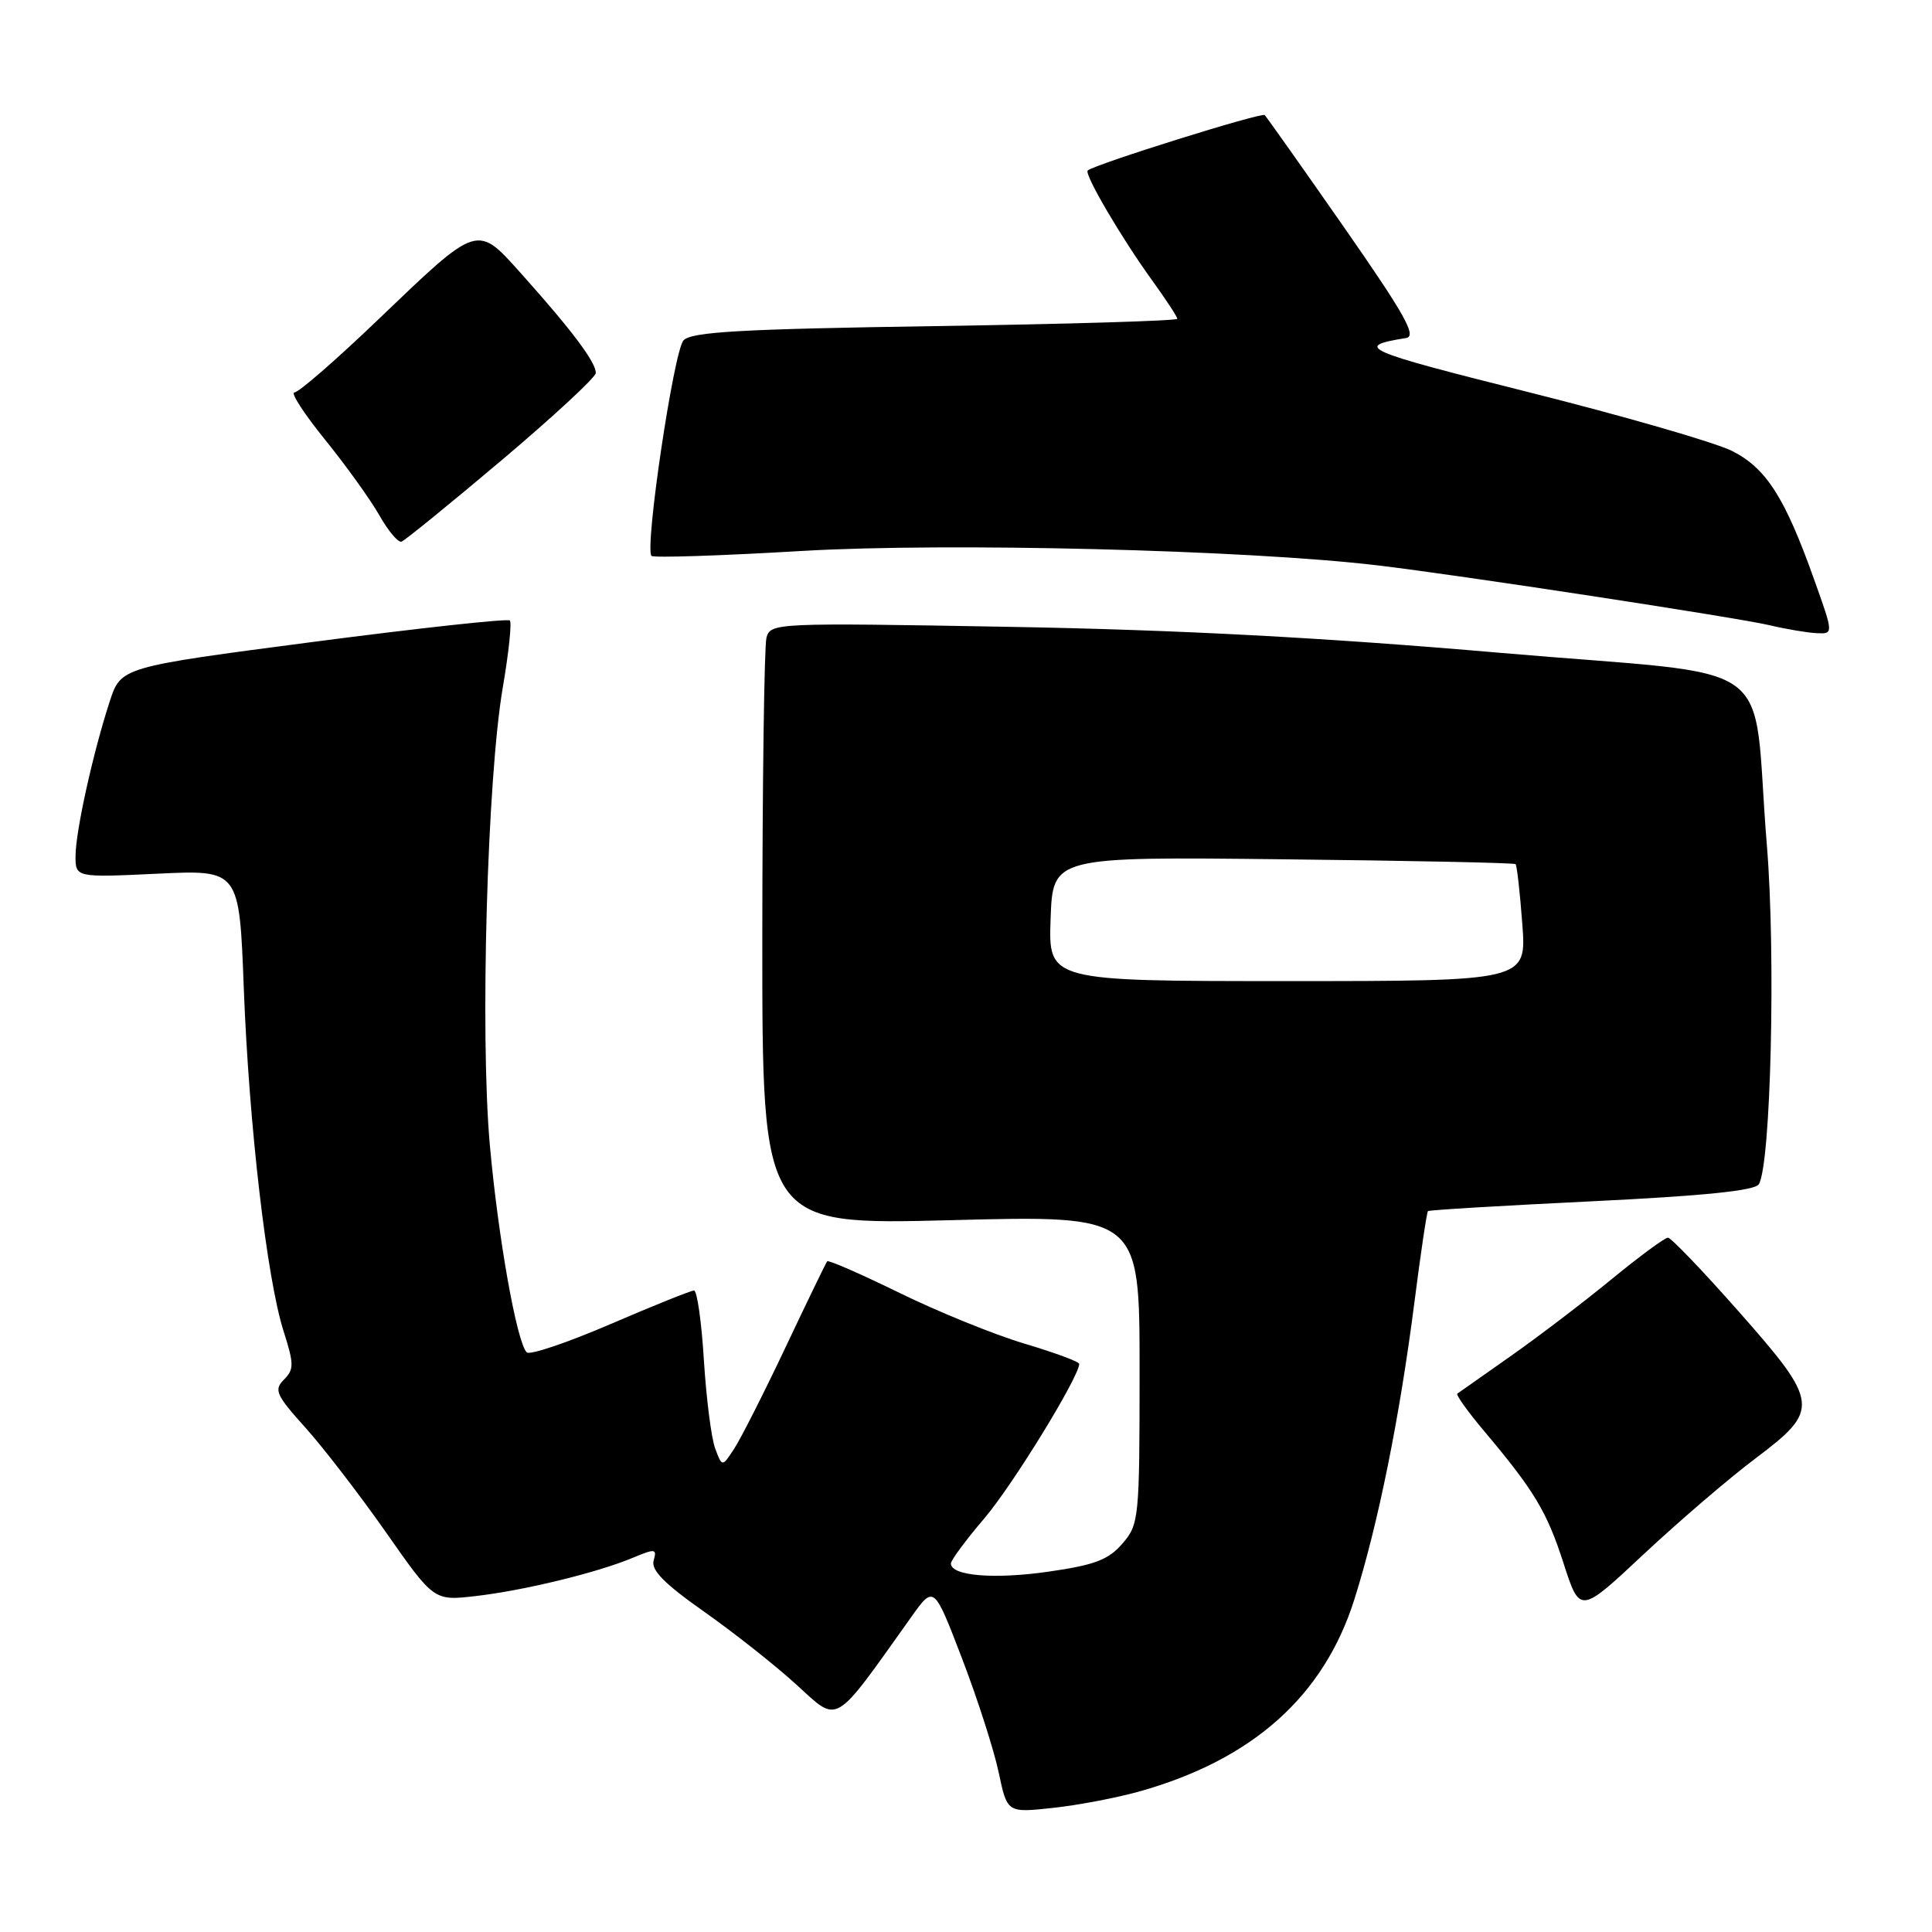<?xml version="1.0" encoding="UTF-8" standalone="no"?>
<!DOCTYPE svg PUBLIC "-//W3C//DTD SVG 1.1//EN" "http://www.w3.org/Graphics/SVG/1.1/DTD/svg11.dtd" >
<svg xmlns="http://www.w3.org/2000/svg" xmlns:xlink="http://www.w3.org/1999/xlink" version="1.1" viewBox="0 0 256 256">
 <g >
 <path fill="currentColor"
d=" M 151.00 237.37 C 166.00 233.15 175.42 224.73 179.46 211.93 C 182.60 202.00 185.45 187.91 187.41 172.62 C 188.24 166.09 189.06 160.62 189.21 160.48 C 189.37 160.33 199.13 159.75 210.90 159.18 C 225.73 158.46 232.53 157.77 233.05 156.92 C 234.65 154.33 235.31 126.47 234.12 112.00 C 232.01 86.36 236.79 89.80 198.64 86.49 C 175.26 84.47 156.16 83.46 133.80 83.06 C 102.71 82.51 102.09 82.54 101.56 84.50 C 101.27 85.60 101.02 103.56 101.01 124.41 C 101.00 162.32 101.00 162.32 126.00 161.68 C 151.00 161.03 151.00 161.03 151.00 181.46 C 151.00 201.26 150.93 201.97 148.73 204.53 C 146.88 206.68 145.07 207.37 138.96 208.25 C 131.73 209.29 126.00 208.82 126.00 207.17 C 126.00 206.74 127.99 204.05 130.43 201.19 C 134.17 196.81 143.00 182.43 143.00 180.72 C 143.00 180.43 139.74 179.23 135.75 178.04 C 131.76 176.85 124.32 173.83 119.20 171.32 C 114.09 168.82 109.77 166.93 109.61 167.13 C 109.44 167.33 106.96 172.45 104.10 178.50 C 101.24 184.55 98.17 190.60 97.29 191.95 C 95.69 194.40 95.69 194.40 94.77 191.95 C 94.26 190.60 93.59 185.34 93.27 180.25 C 92.96 175.16 92.37 171.00 91.96 171.00 C 91.56 171.00 86.56 173.01 80.87 175.46 C 75.18 177.91 70.19 179.59 69.80 179.20 C 68.47 177.87 66.00 163.95 64.90 151.65 C 63.60 137.00 64.56 103.12 66.62 91.11 C 67.41 86.50 67.83 82.50 67.56 82.22 C 67.28 81.94 55.57 83.22 41.54 85.05 C 16.03 88.39 16.03 88.39 14.54 92.94 C 12.34 99.68 10.03 110.09 10.01 113.39 C 10.00 116.28 10.00 116.28 20.86 115.77 C 31.71 115.25 31.71 115.25 32.30 130.88 C 32.99 149.07 35.35 169.41 37.58 176.40 C 38.97 180.77 38.97 181.45 37.62 182.81 C 36.27 184.16 36.57 184.84 40.45 189.15 C 42.84 191.81 47.65 198.06 51.15 203.05 C 57.50 212.12 57.50 212.12 63.00 211.49 C 69.42 210.75 79.09 208.40 83.81 206.43 C 86.83 205.17 87.07 205.20 86.61 206.78 C 86.25 208.04 88.02 209.84 93.22 213.50 C 97.13 216.25 102.66 220.61 105.50 223.20 C 111.22 228.40 110.29 228.94 120.74 214.27 C 123.75 210.04 123.75 210.04 127.48 219.77 C 129.53 225.12 131.71 231.91 132.33 234.85 C 133.46 240.21 133.46 240.21 139.48 239.56 C 142.79 239.21 147.97 238.22 151.00 237.37 Z  M 232.62 193.24 C 241.20 186.78 241.10 185.91 230.36 173.75 C 225.63 168.39 221.42 164.00 221.01 164.00 C 220.59 164.00 217.20 166.50 213.46 169.57 C 209.73 172.63 203.71 177.21 200.09 179.75 C 196.46 182.30 193.32 184.50 193.11 184.66 C 192.89 184.82 194.47 187.03 196.61 189.57 C 203.32 197.54 204.98 200.31 207.19 207.18 C 209.35 213.86 209.35 213.86 217.83 205.91 C 222.50 201.55 229.15 195.84 232.62 193.24 Z  M 240.37 76.75 C 236.51 65.92 234.04 62.06 229.54 59.77 C 227.35 58.65 215.20 55.14 202.53 51.96 C 180.52 46.44 179.32 45.91 186.31 44.79 C 187.77 44.56 186.16 41.70 178.08 30.10 C 172.56 22.18 167.83 15.50 167.58 15.25 C 167.18 14.85 145.09 21.76 144.13 22.59 C 143.61 23.03 148.60 31.54 152.65 37.13 C 154.49 39.68 156.00 41.98 156.00 42.24 C 156.00 42.51 141.57 42.94 123.94 43.21 C 98.19 43.60 91.62 43.97 90.57 45.10 C 89.28 46.48 85.38 72.71 86.33 73.66 C 86.60 73.93 95.52 73.64 106.16 73.01 C 125.46 71.87 165.22 72.86 182.50 74.91 C 193.45 76.21 230.06 81.81 234.50 82.85 C 236.70 83.37 239.50 83.84 240.73 83.90 C 242.96 84.00 242.96 84.00 240.37 76.75 Z  M 66.45 61.00 C 73.29 55.22 78.91 50.02 78.94 49.44 C 79.02 48.09 75.85 43.85 69.35 36.58 C 63.08 29.58 63.63 29.41 49.79 42.65 C 44.42 47.79 39.57 52.00 39.01 52.00 C 38.46 52.00 40.28 54.81 43.06 58.25 C 45.85 61.69 49.08 66.20 50.26 68.27 C 51.43 70.34 52.75 71.92 53.20 71.77 C 53.65 71.62 59.61 66.77 66.45 61.00 Z  M 139.21 121.76 C 139.50 113.52 139.50 113.52 170.00 113.86 C 186.78 114.04 200.64 114.33 200.82 114.50 C 201.00 114.67 201.40 118.22 201.71 122.40 C 202.29 130.00 202.29 130.00 170.60 130.00 C 138.92 130.00 138.92 130.00 139.21 121.76 Z "/>
</g>
</svg>